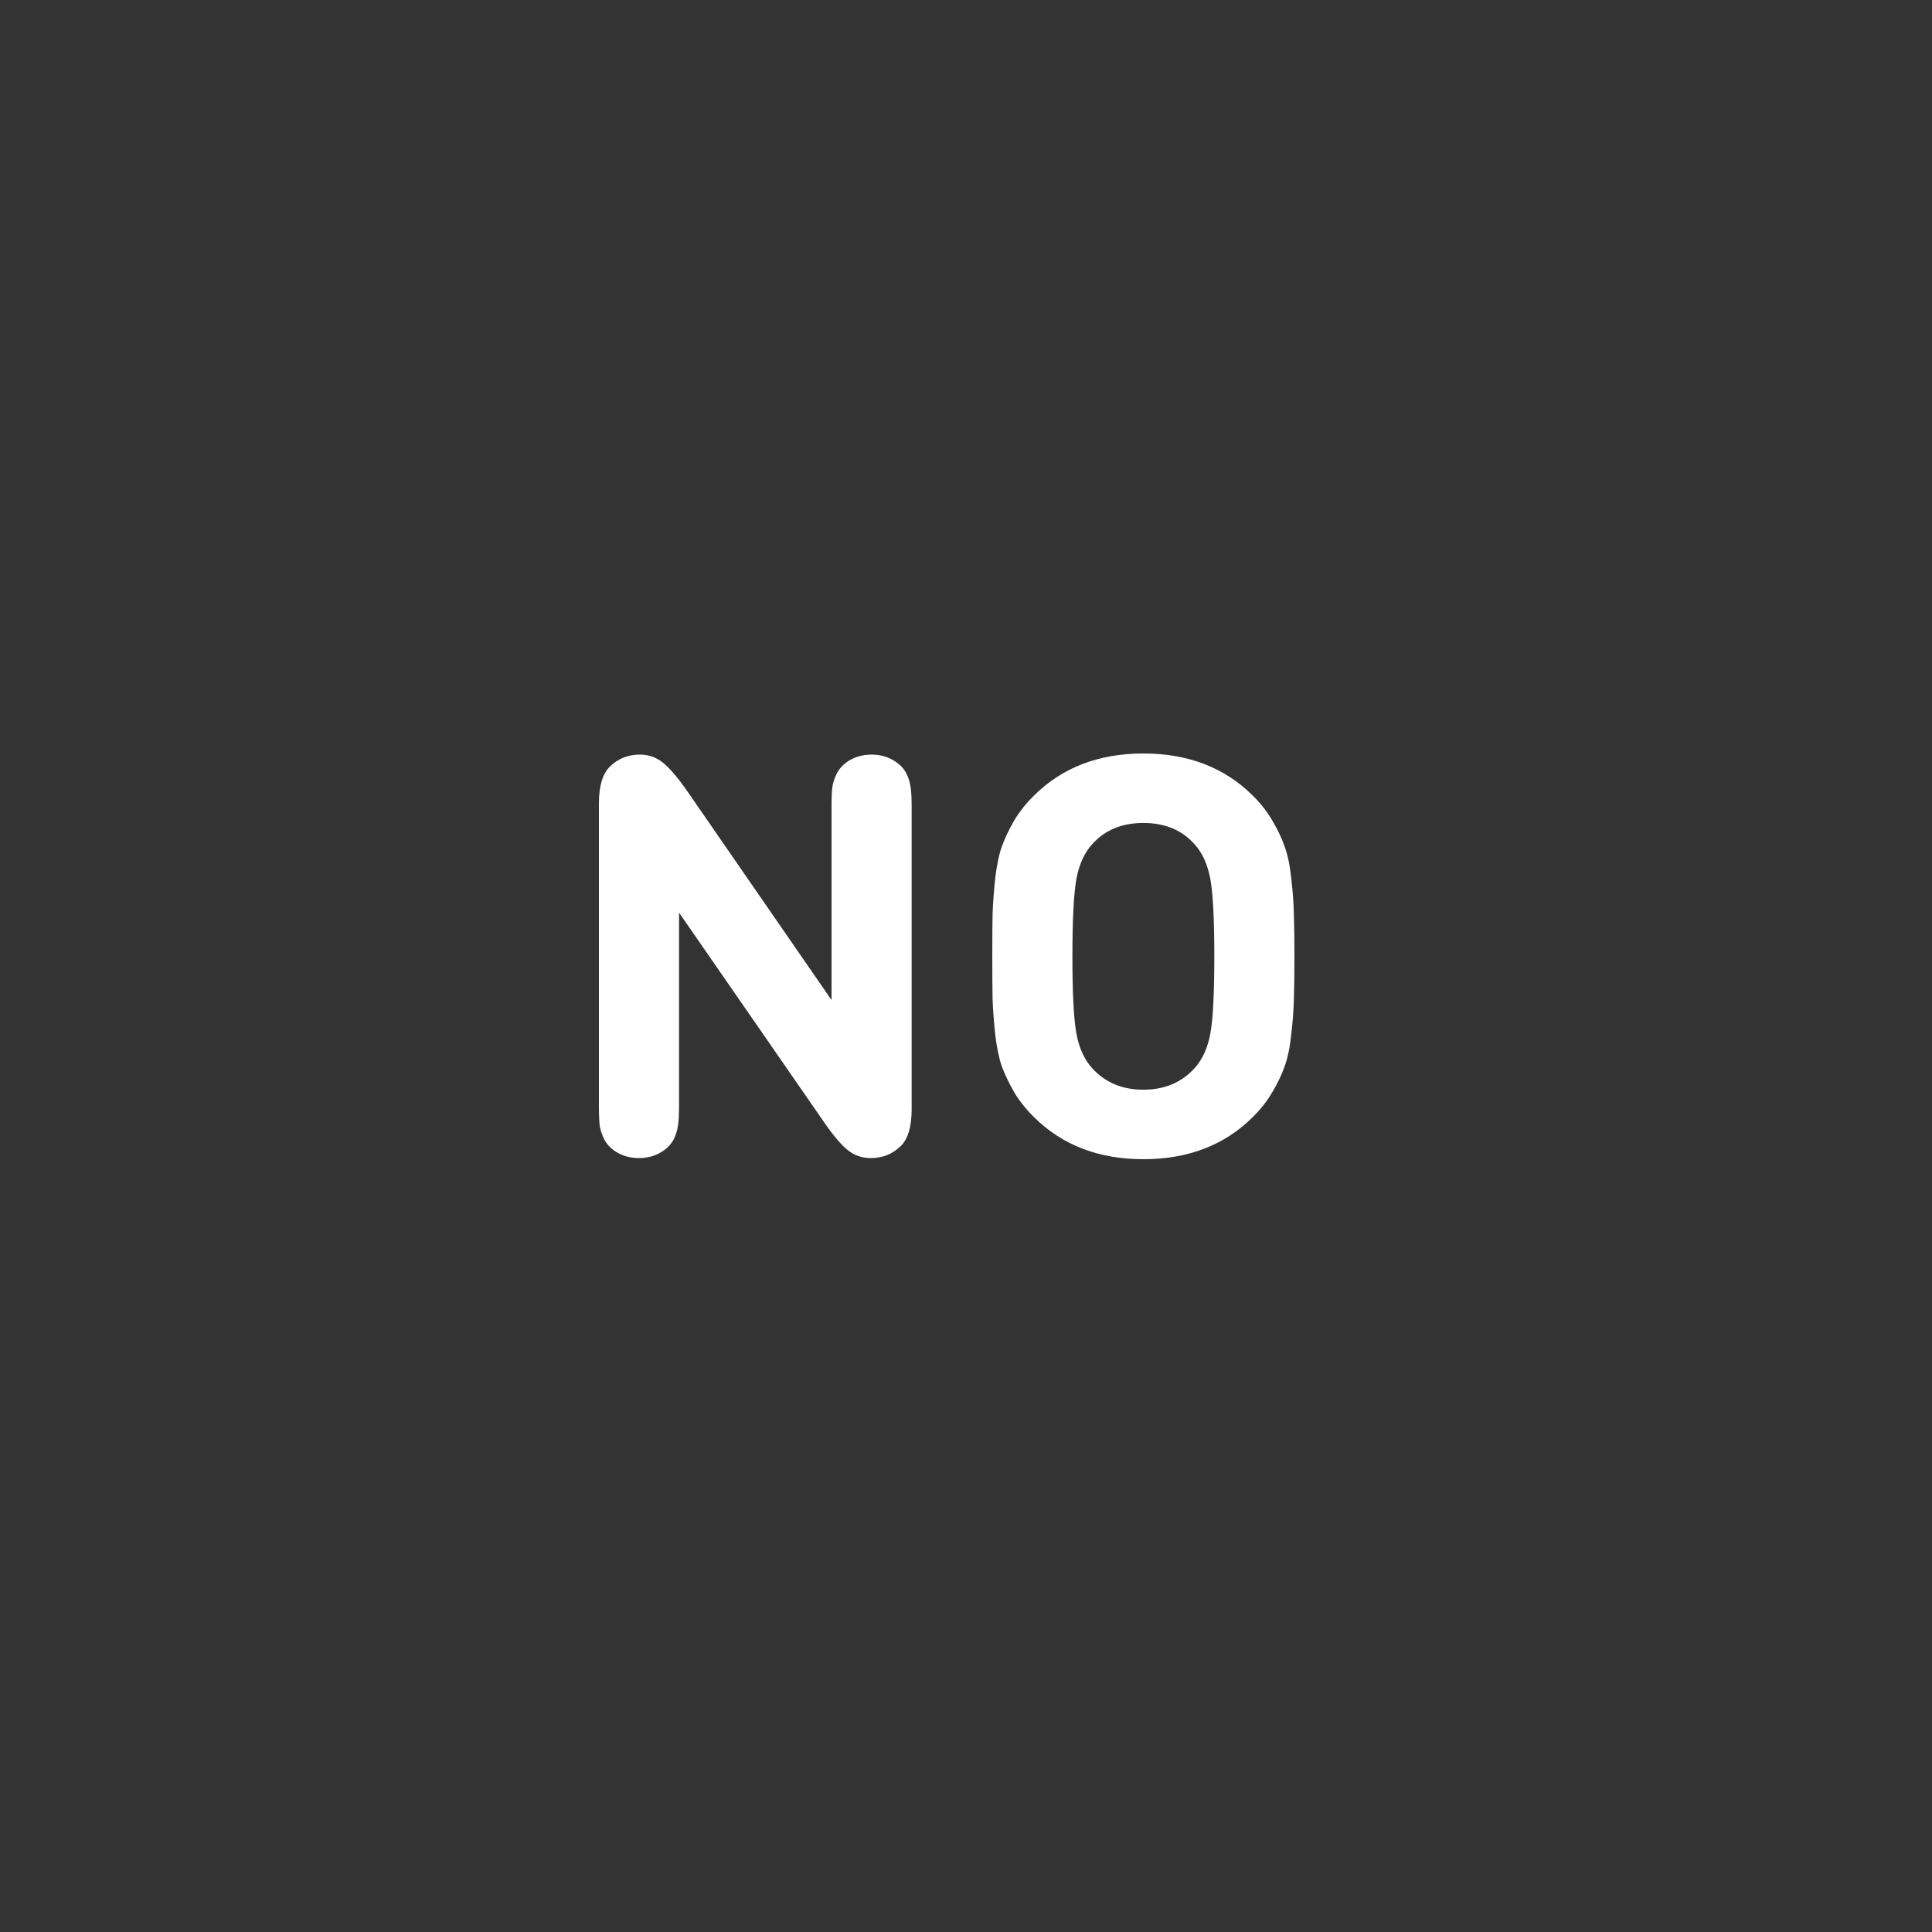 <svg xmlns="http://www.w3.org/2000/svg" width="100" height="100" viewBox="0 0 100 100" fill="none">

<rect x="0" y="0" width="100" height="100" fill="#333333" stroke="none"/>

<path d="M47.187 41.785V57.419C47.187 58.318 46.999 58.951 46.624 59.318C46.2 59.734 45.681 59.942 45.069 59.942C44.615 59.942 44.215 59.802 43.87 59.521C43.524 59.241 43.119 58.762 42.655 58.086L35.147 47.238V57.215C35.147 57.709 35.127 58.066 35.087 58.289C35.058 58.511 34.984 58.743 34.865 58.985C34.707 59.275 34.465 59.507 34.14 59.681C33.824 59.855 33.468 59.942 33.073 59.942C32.678 59.942 32.318 59.855 31.992 59.681C31.676 59.507 31.439 59.275 31.281 58.985C31.163 58.743 31.084 58.511 31.044 58.289C31.015 58.066 31 57.709 31 57.215V41.581C31 40.692 31.188 40.059 31.563 39.682C31.987 39.266 32.506 39.058 33.118 39.058C33.572 39.058 33.972 39.198 34.317 39.479C34.663 39.759 35.073 40.238 35.547 40.914L43.04 51.762V41.785C43.04 41.291 43.055 40.934 43.085 40.711C43.124 40.489 43.203 40.257 43.322 40.015C43.48 39.725 43.717 39.493 44.033 39.319C44.358 39.145 44.719 39.058 45.114 39.058C45.509 39.058 45.864 39.145 46.18 39.319C46.506 39.493 46.748 39.725 46.906 40.015C47.024 40.257 47.098 40.489 47.128 40.711C47.167 40.934 47.187 41.291 47.187 41.785Z" fill="white"/>
<path d="M64.838 57.825C63.377 59.275 61.491 60 59.18 60C56.87 60 54.984 59.275 53.523 57.825C53.108 57.419 52.763 56.983 52.486 56.519C52.22 56.055 52.008 55.611 51.85 55.185C51.702 54.75 51.588 54.194 51.509 53.517C51.44 52.84 51.395 52.241 51.376 51.719C51.366 51.187 51.361 50.447 51.361 49.5C51.361 48.553 51.366 47.818 51.376 47.296C51.395 46.764 51.44 46.16 51.509 45.483C51.588 44.806 51.702 44.255 51.85 43.829C52.008 43.394 52.22 42.945 52.486 42.481C52.763 42.017 53.108 41.581 53.523 41.175C54.984 39.725 56.87 39 59.18 39C61.491 39 63.377 39.725 64.838 41.175C65.252 41.581 65.593 42.017 65.86 42.481C66.136 42.945 66.348 43.394 66.496 43.829C66.654 44.255 66.768 44.806 66.837 45.483C66.916 46.16 66.96 46.764 66.97 47.296C66.99 47.818 67 48.553 67 49.5C67 50.447 66.99 51.187 66.97 51.719C66.96 52.241 66.916 52.84 66.837 53.517C66.768 54.194 66.654 54.75 66.496 55.185C66.348 55.611 66.136 56.055 65.86 56.519C65.593 56.983 65.252 57.419 64.838 57.825ZM61.831 43.699C61.18 42.964 60.296 42.597 59.18 42.597C58.065 42.597 57.181 42.964 56.529 43.699C56.125 44.144 55.853 44.743 55.715 45.497C55.577 46.242 55.508 47.576 55.508 49.5C55.508 51.424 55.577 52.758 55.715 53.503C55.853 54.247 56.125 54.842 56.529 55.287C57.201 56.031 58.084 56.403 59.18 56.403C60.276 56.403 61.16 56.031 61.831 55.287C62.236 54.842 62.508 54.247 62.646 53.503C62.784 52.758 62.853 51.424 62.853 49.5C62.853 47.576 62.784 46.242 62.646 45.497C62.508 44.743 62.236 44.144 61.831 43.699Z" fill="white"/>
</svg>